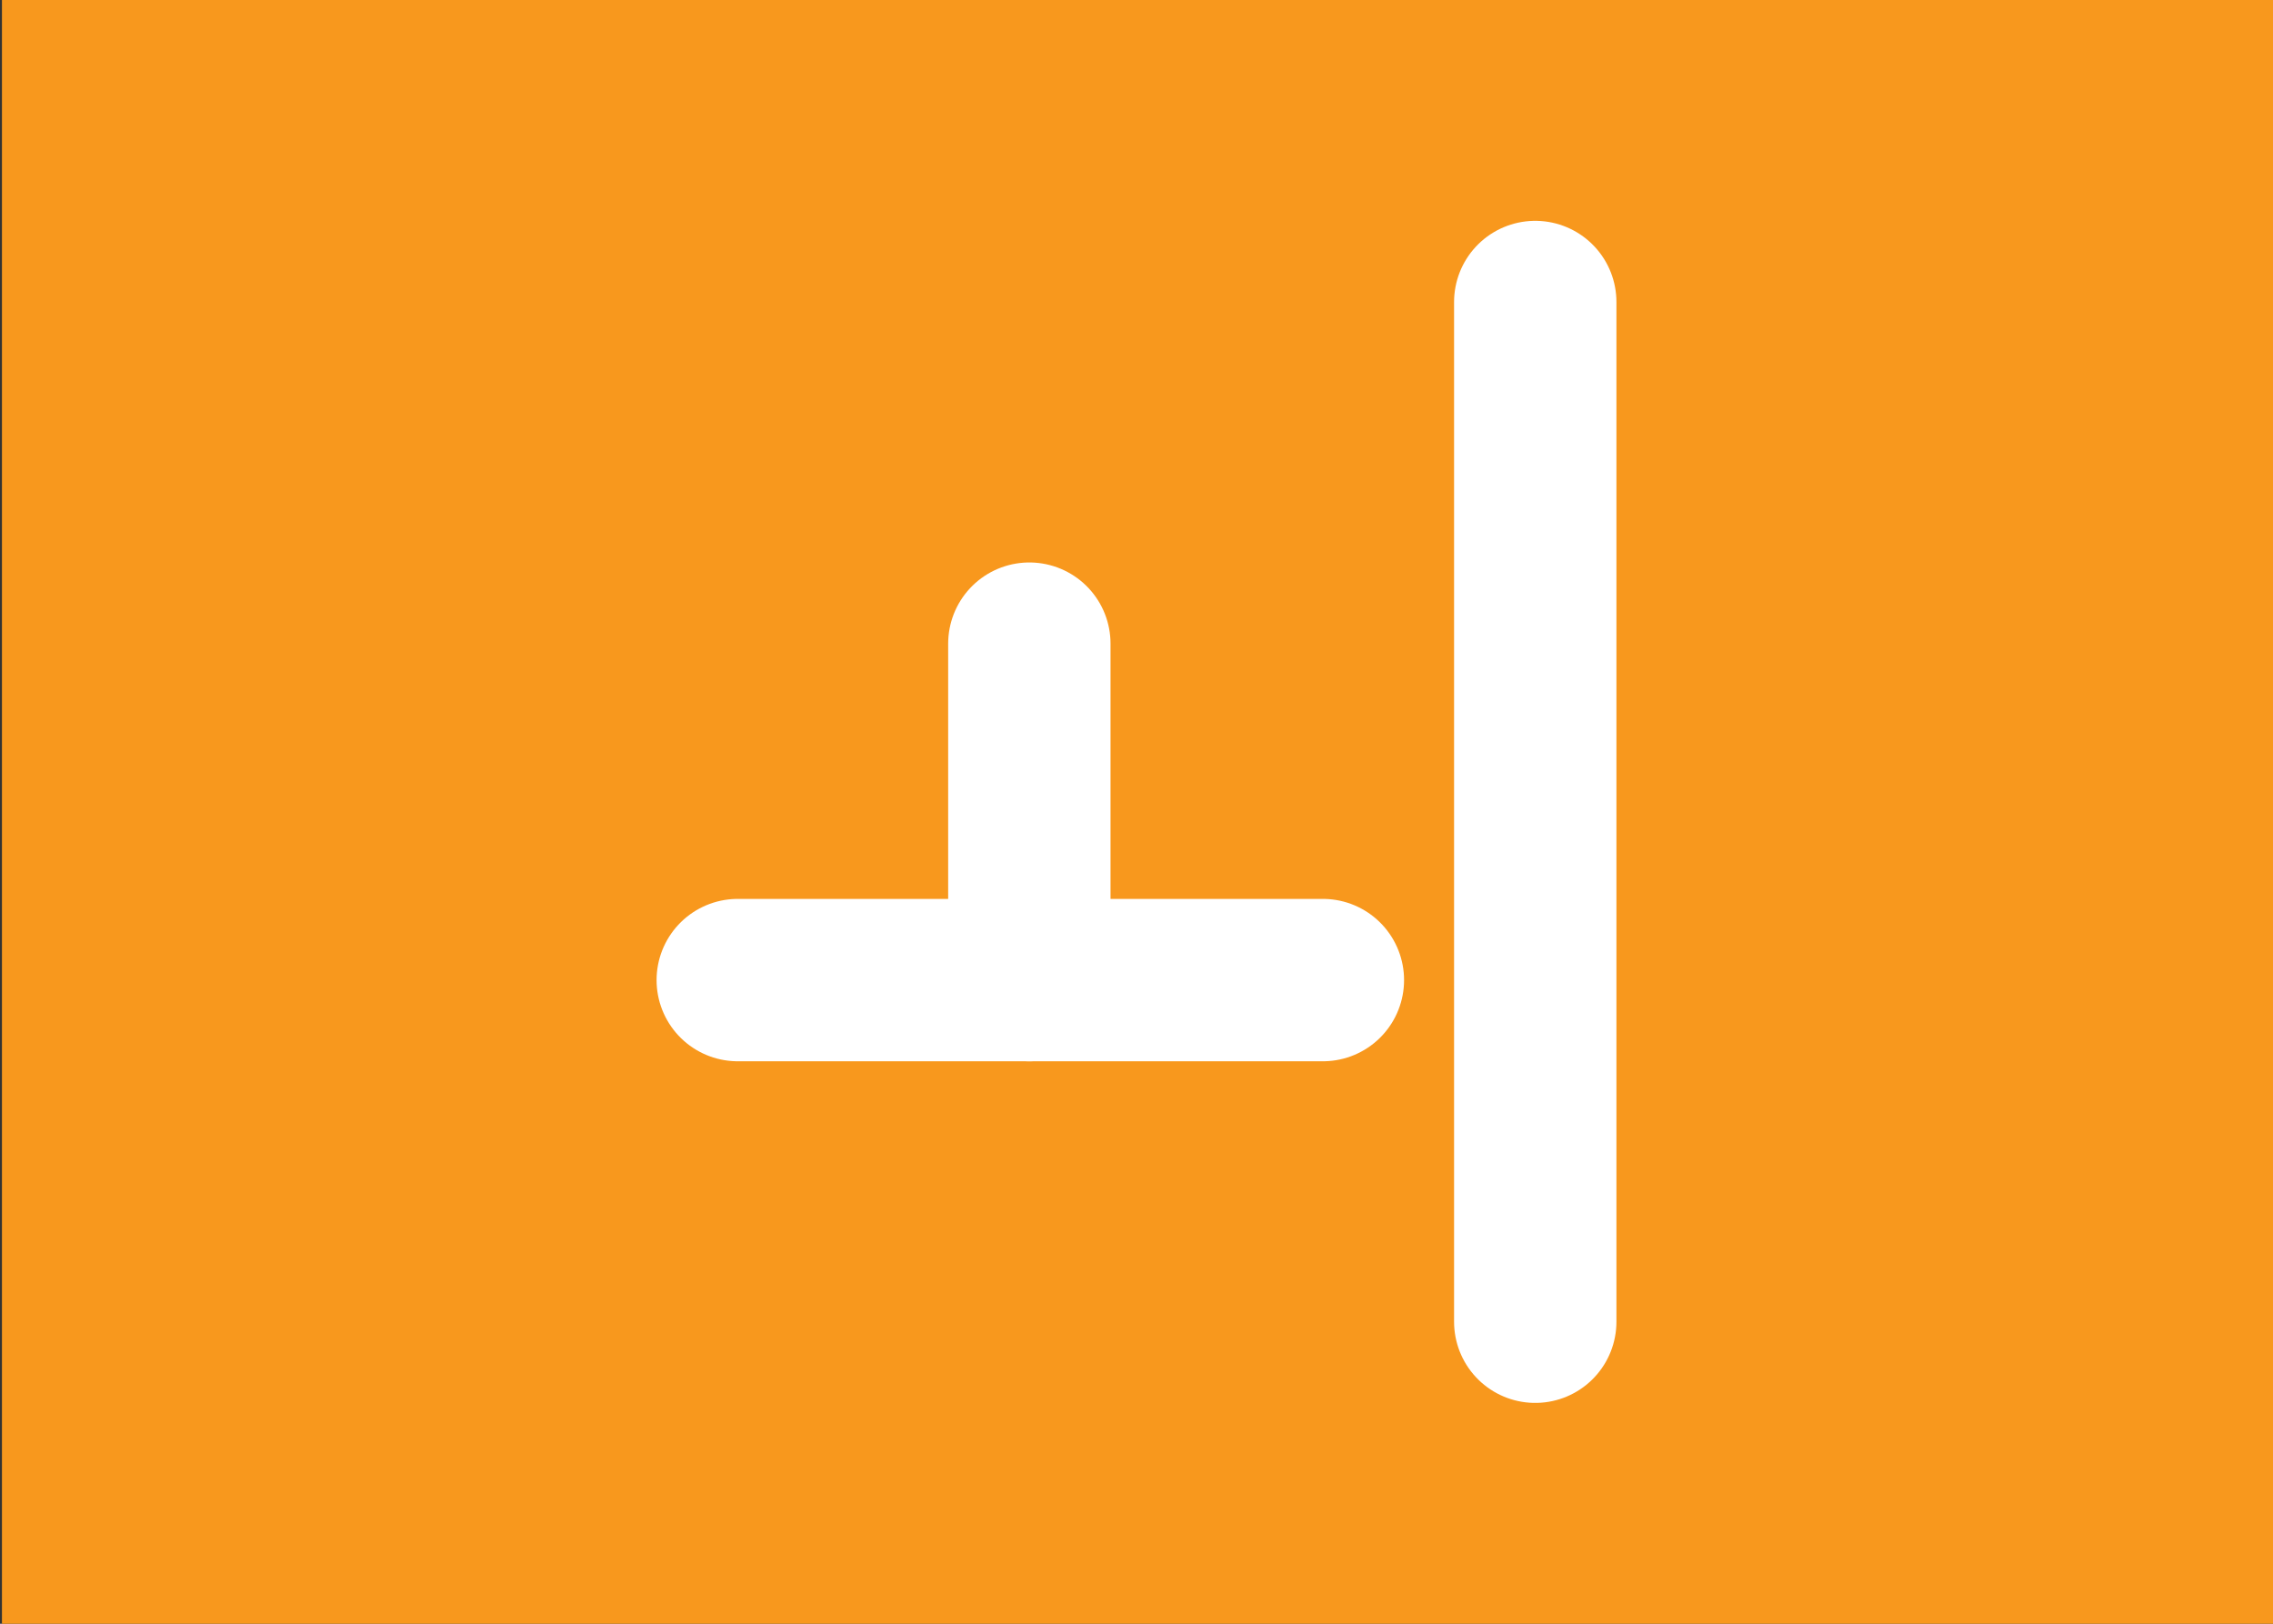 <?xml version="1.0" encoding="utf-8"?>
<!-- Generator: Adobe Illustrator 18.1.1, SVG Export Plug-In . SVG Version: 6.00 Build 0)  -->
<svg version="1.1" id="Layer_1" xmlns="http://www.w3.org/2000/svg" xmlns:xlink="http://www.w3.org/1999/xlink" x="0px" y="0px"
	 viewBox="0 0 350 250" enable-background="new 0 0 350 250" xml:space="preserve">
<rect x="0" y="0" width="350" height="250" fill="#333333" stroke="none"/>
<g id="Layer_1_2_">
	<g id="Layer_1_1_">
		<rect x="0.3" fill="#F8981D" width="350" height="250"/>
	</g>
</g>
<g id="Layer_2">
	<g>
		<g id="Layer_2_1_">
			<g>
				
					<line fill="none" stroke="#FFFFFF" stroke-width="25" stroke-linecap="round" stroke-linejoin="round" stroke-miterlimit="10" x1="158.5" y1="150.9" x2="158.5" y2="99.1"/>
				
					<line fill="none" stroke="#FFFFFF" stroke-width="25" stroke-linecap="round" stroke-linejoin="round" stroke-miterlimit="10" x1="203.7" y1="150.9" x2="113.6" y2="150.9"/>
			</g>
		</g>
		
			<line fill="none" stroke="#FFFFFF" stroke-width="25" stroke-linecap="round" stroke-linejoin="round" stroke-miterlimit="10" x1="236.4" y1="46.5" x2="236.4" y2="203.5"/>
	</g>
</g>
</svg>
